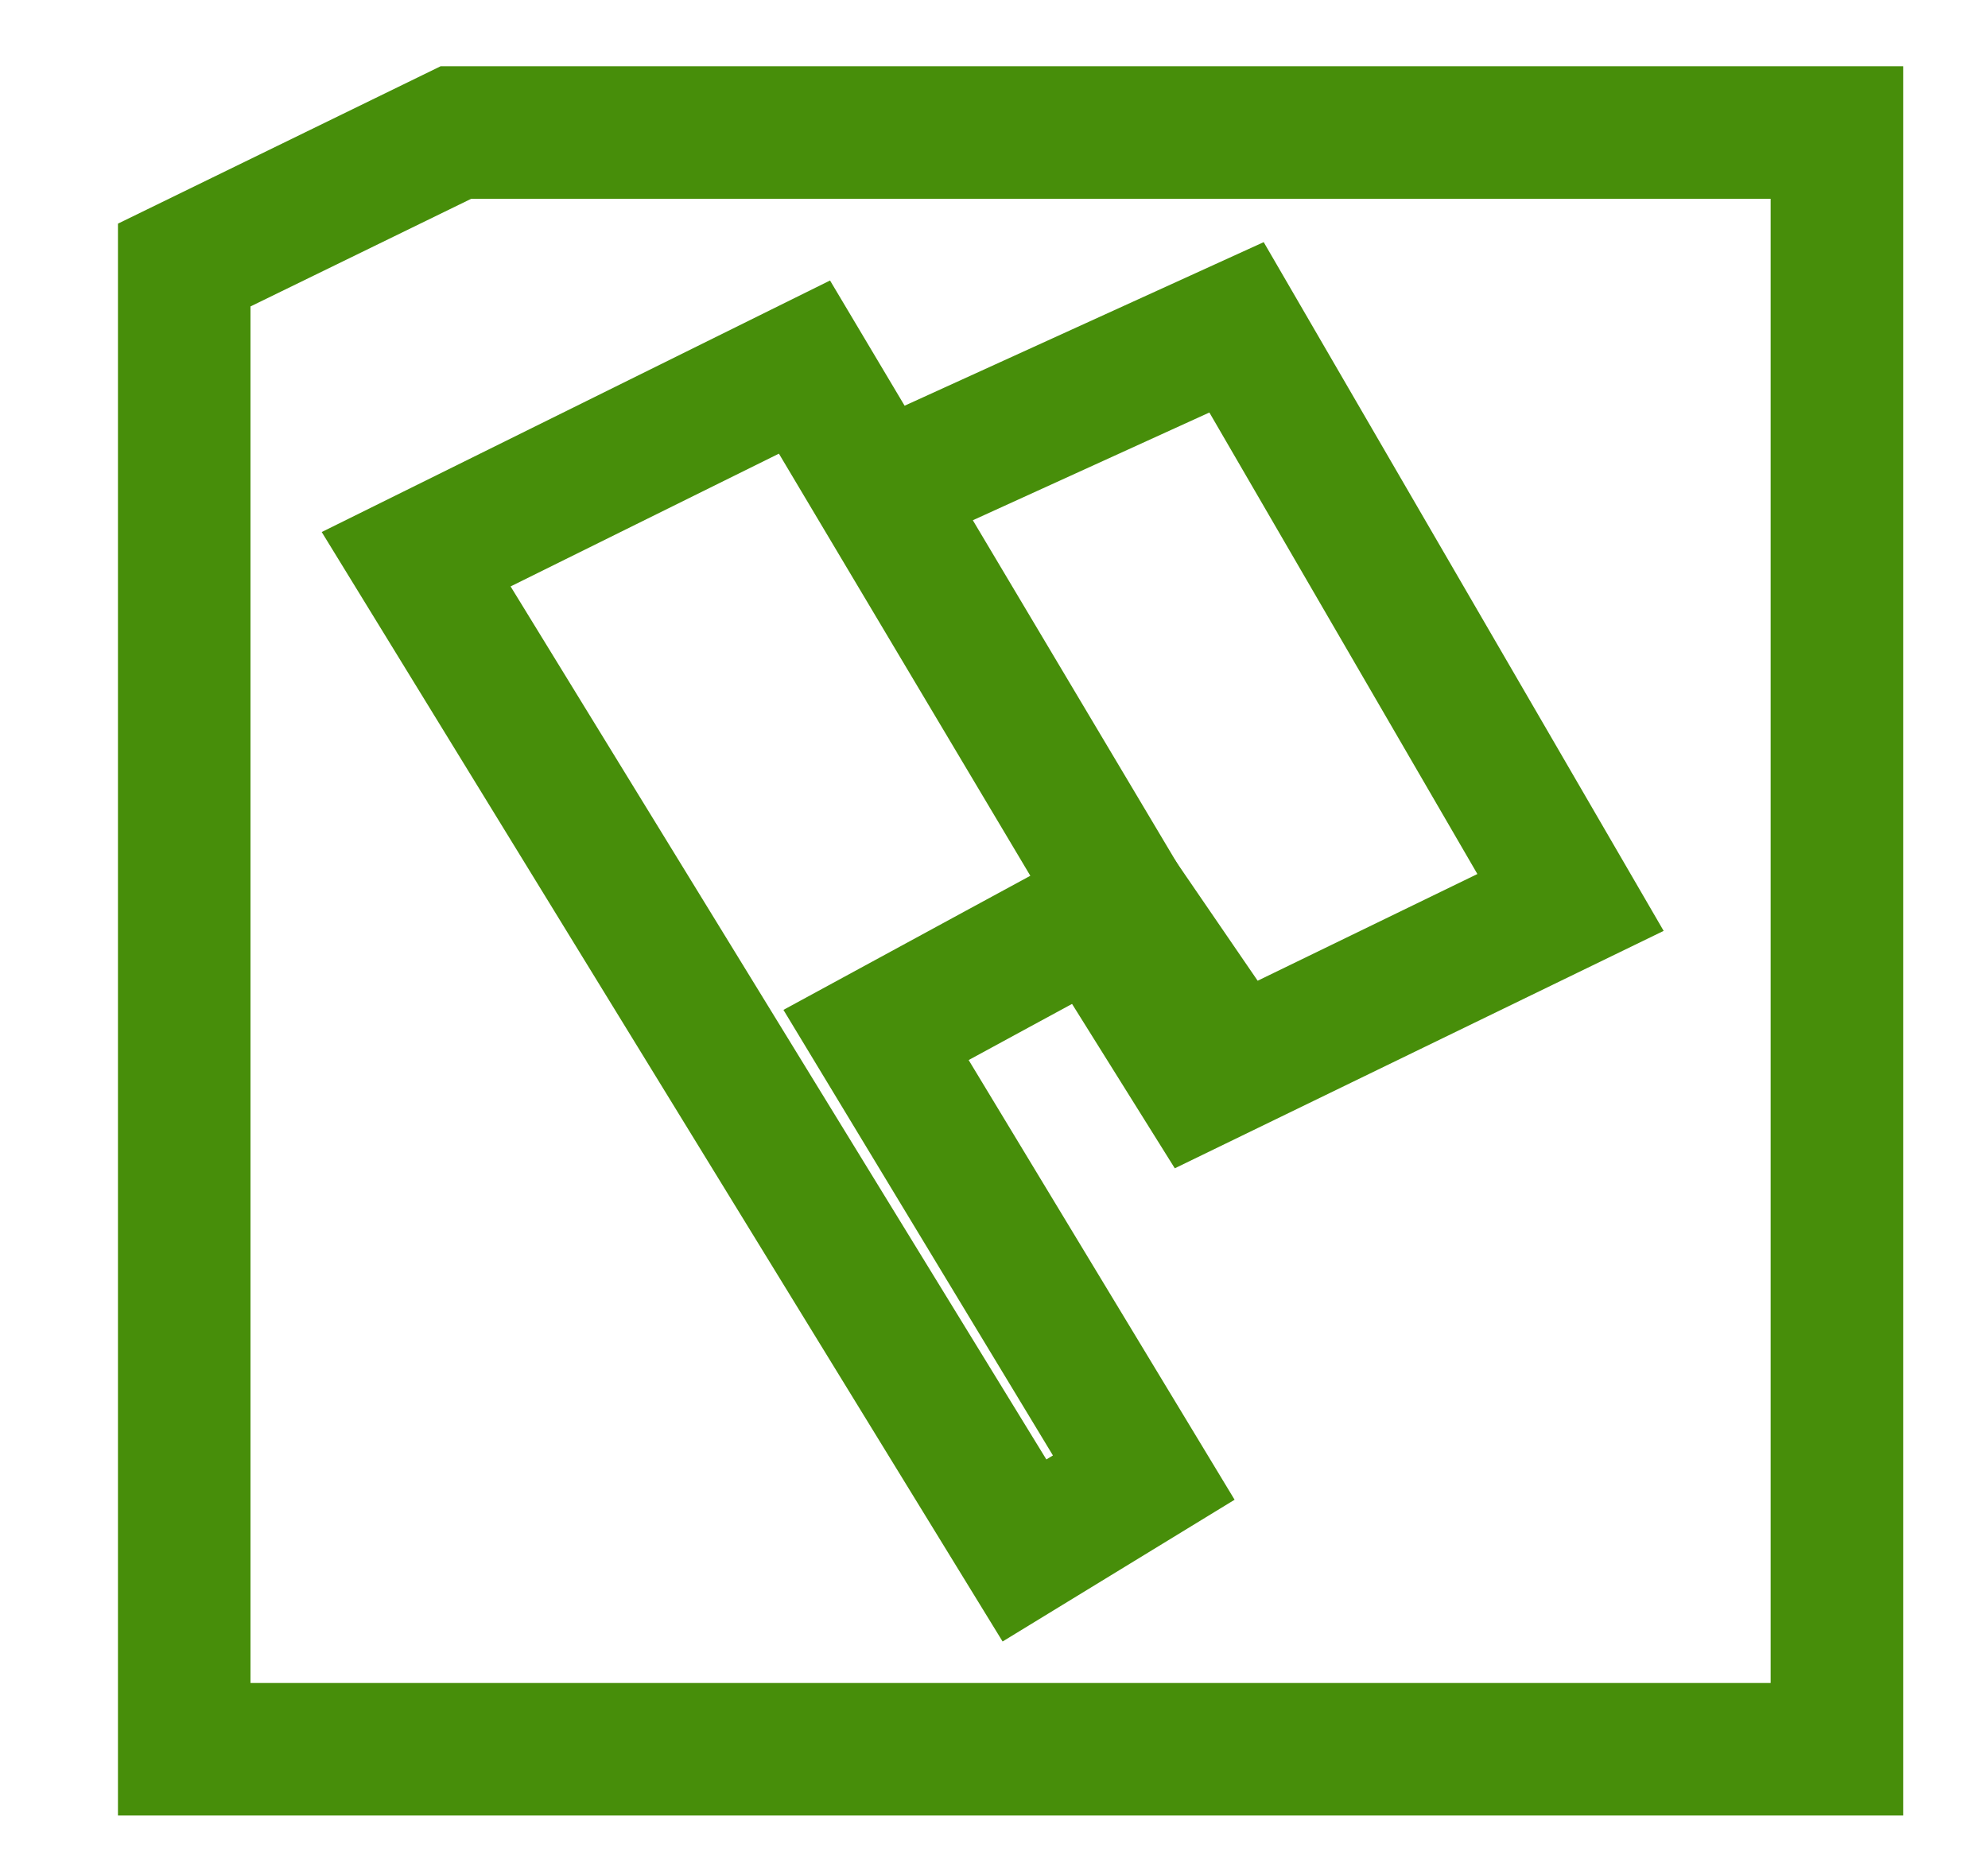 <svg width="15" height="14" xmlns="http://www.w3.org/2000/svg"><g stroke="#478E0A" fill="none" fill-rule="evenodd"><path d="M1.39 2l2.05-1h10.42v12.2H1.39z"/><path d="M3.14 4.22l4.59 7.48.9-.55-2.02-3.34.92-.5.94-.51-2.4-4.03z"/><path d="M6.63 3.7l2.7-1.23 2.52 4.34-2.8 1.36-.65-1.04.25-.07.5.73"/></g></svg>